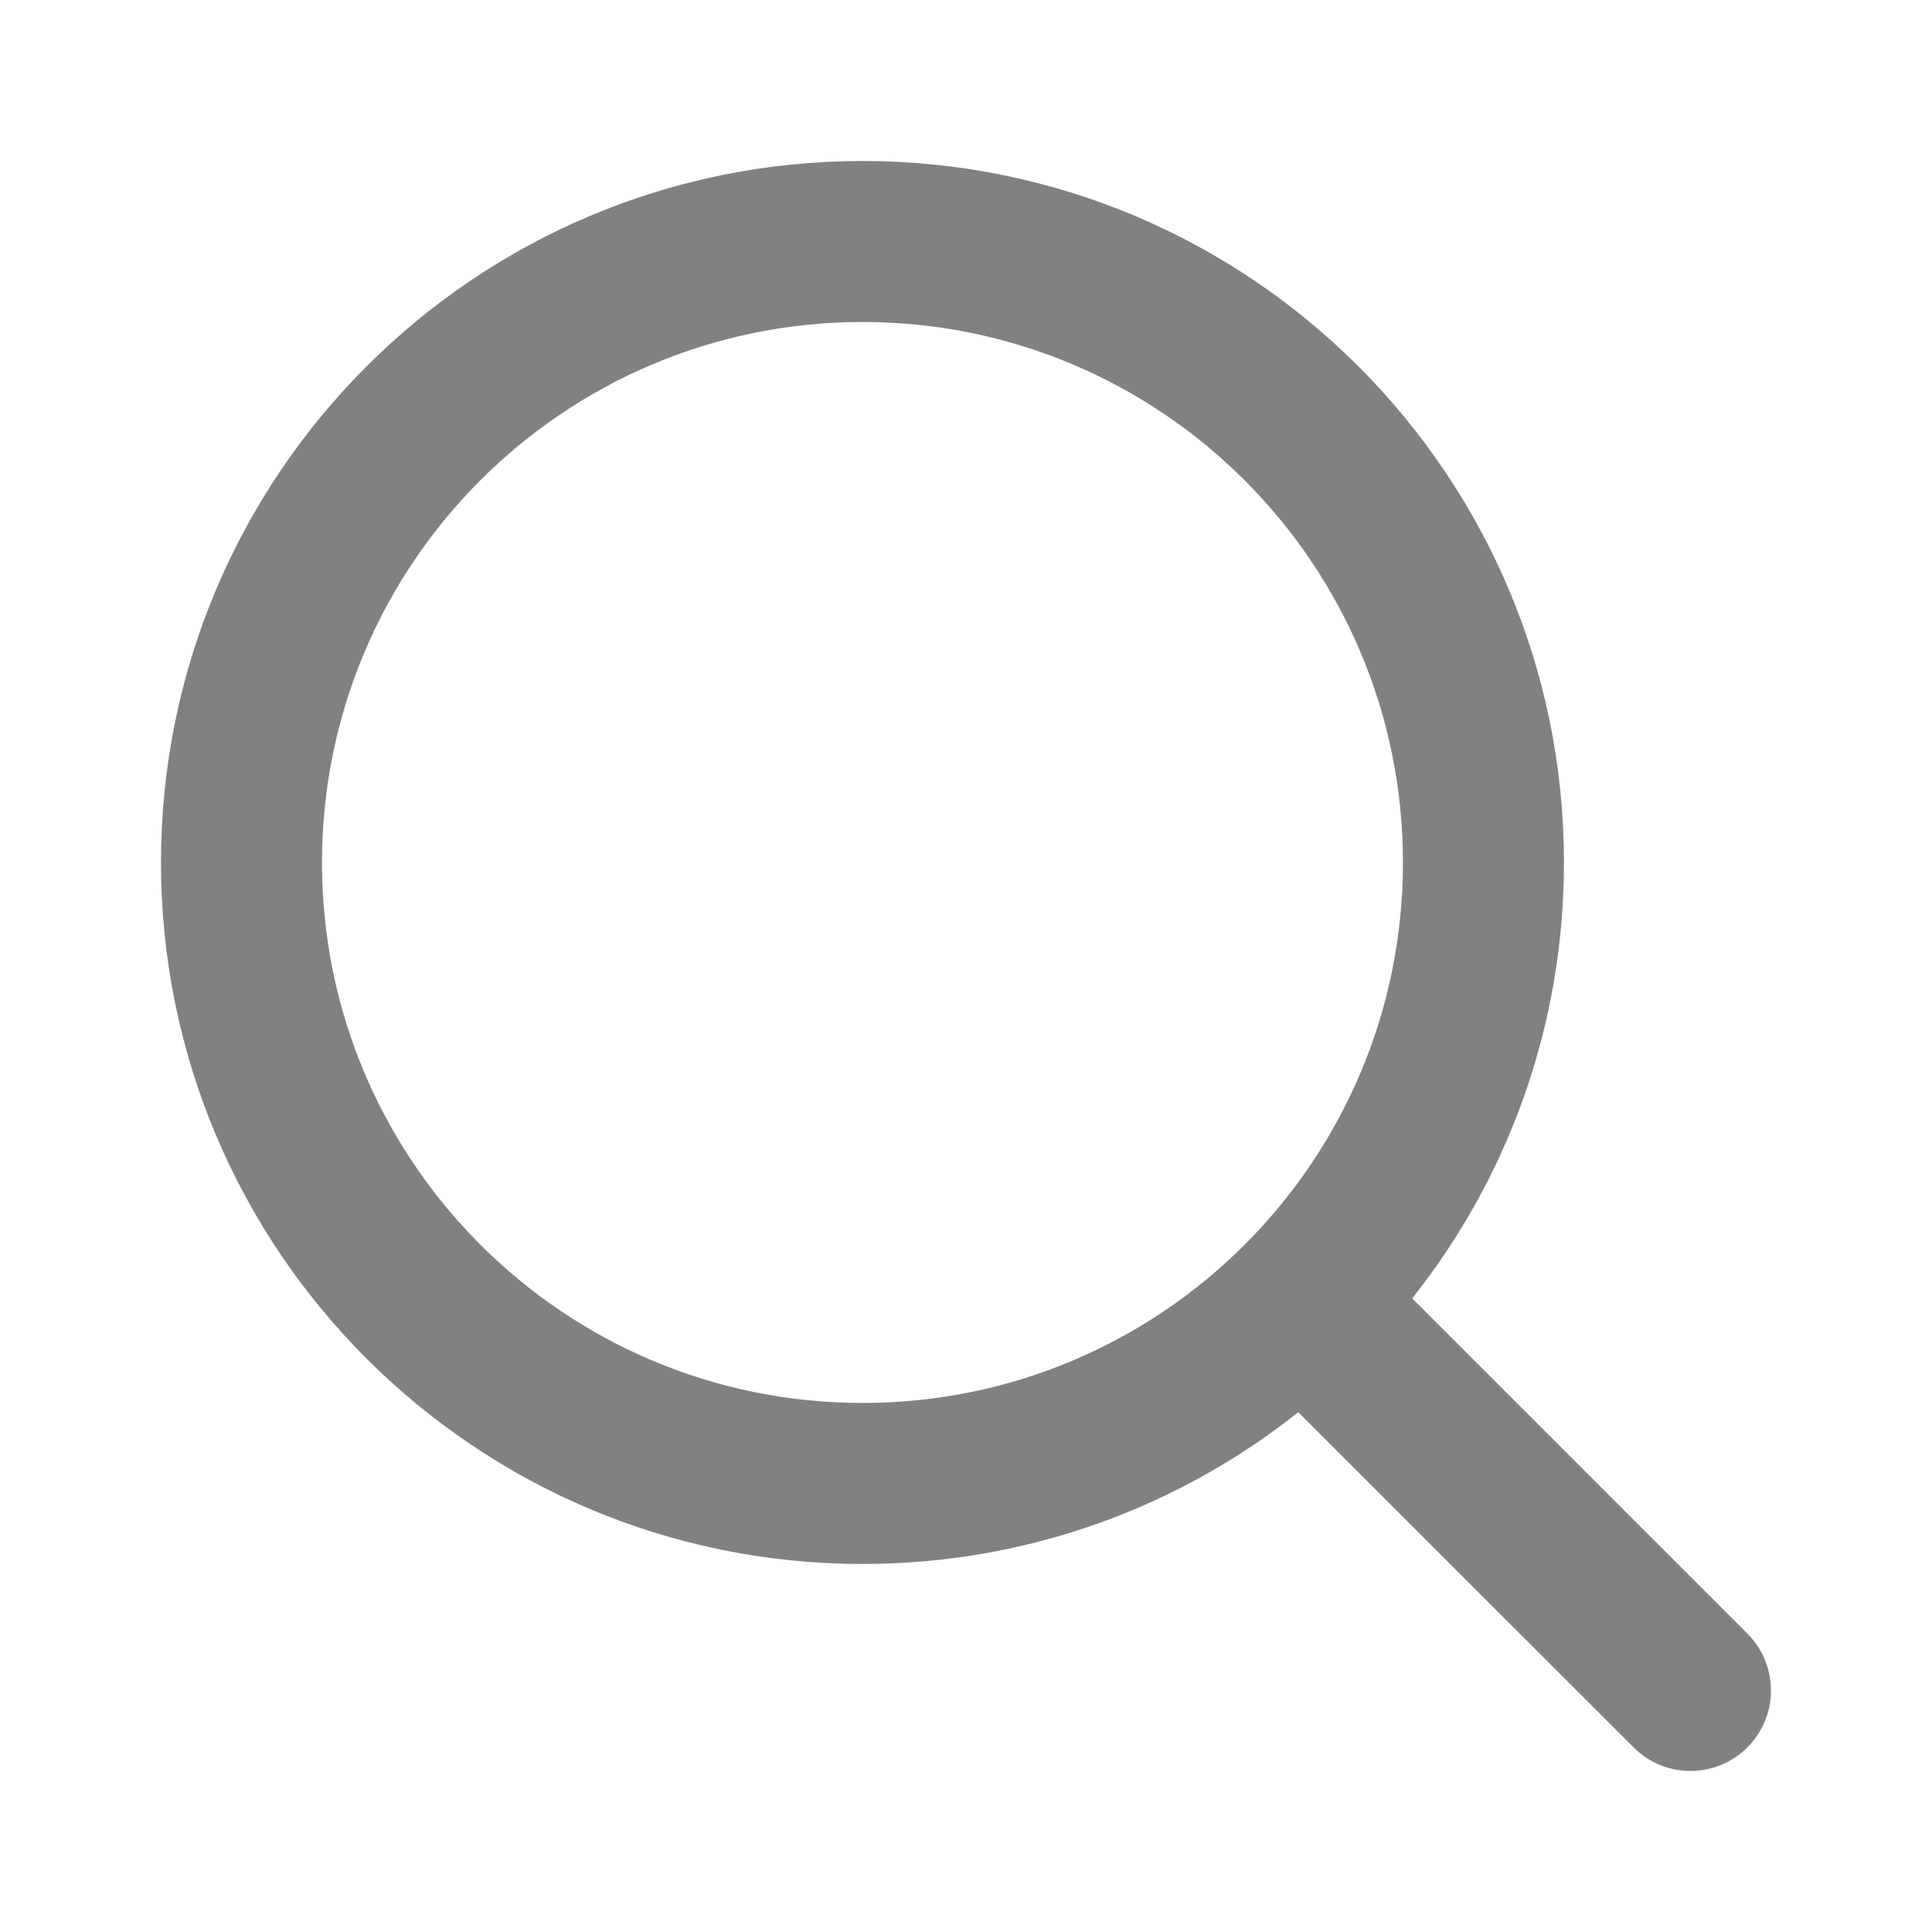 <svg width="18" height="18" viewBox="0 0 18 18" fill="none" xmlns="http://www.w3.org/2000/svg">
<g clip-path="url(#clip0_1_68)">
<path fill-rule="evenodd" clip-rule="evenodd" d="M1.5 8.036C1.5 4.426 4.426 1.5 8.036 1.5C11.645 1.5 14.571 4.426 14.571 8.036C14.571 9.57 14.043 10.981 13.157 12.097L16.28 15.22C16.573 15.513 16.573 15.987 16.28 16.28C15.987 16.573 15.512 16.573 15.22 16.28L12.096 13.157C10.981 14.043 9.57 14.571 8.036 14.571C4.426 14.571 1.5 11.645 1.5 8.036ZM8.036 3C5.255 3 3 5.255 3 8.036C3 10.817 5.255 13.071 8.036 13.071C10.817 13.071 13.071 10.817 13.071 8.036C13.071 5.255 10.817 3 8.036 3Z" fill="#808281"/>
</g>
<defs>
<clipPath id="clip0_1_68">
<rect width="18" height="18" fill="white"/>
</clipPath>
</defs>
</svg>
